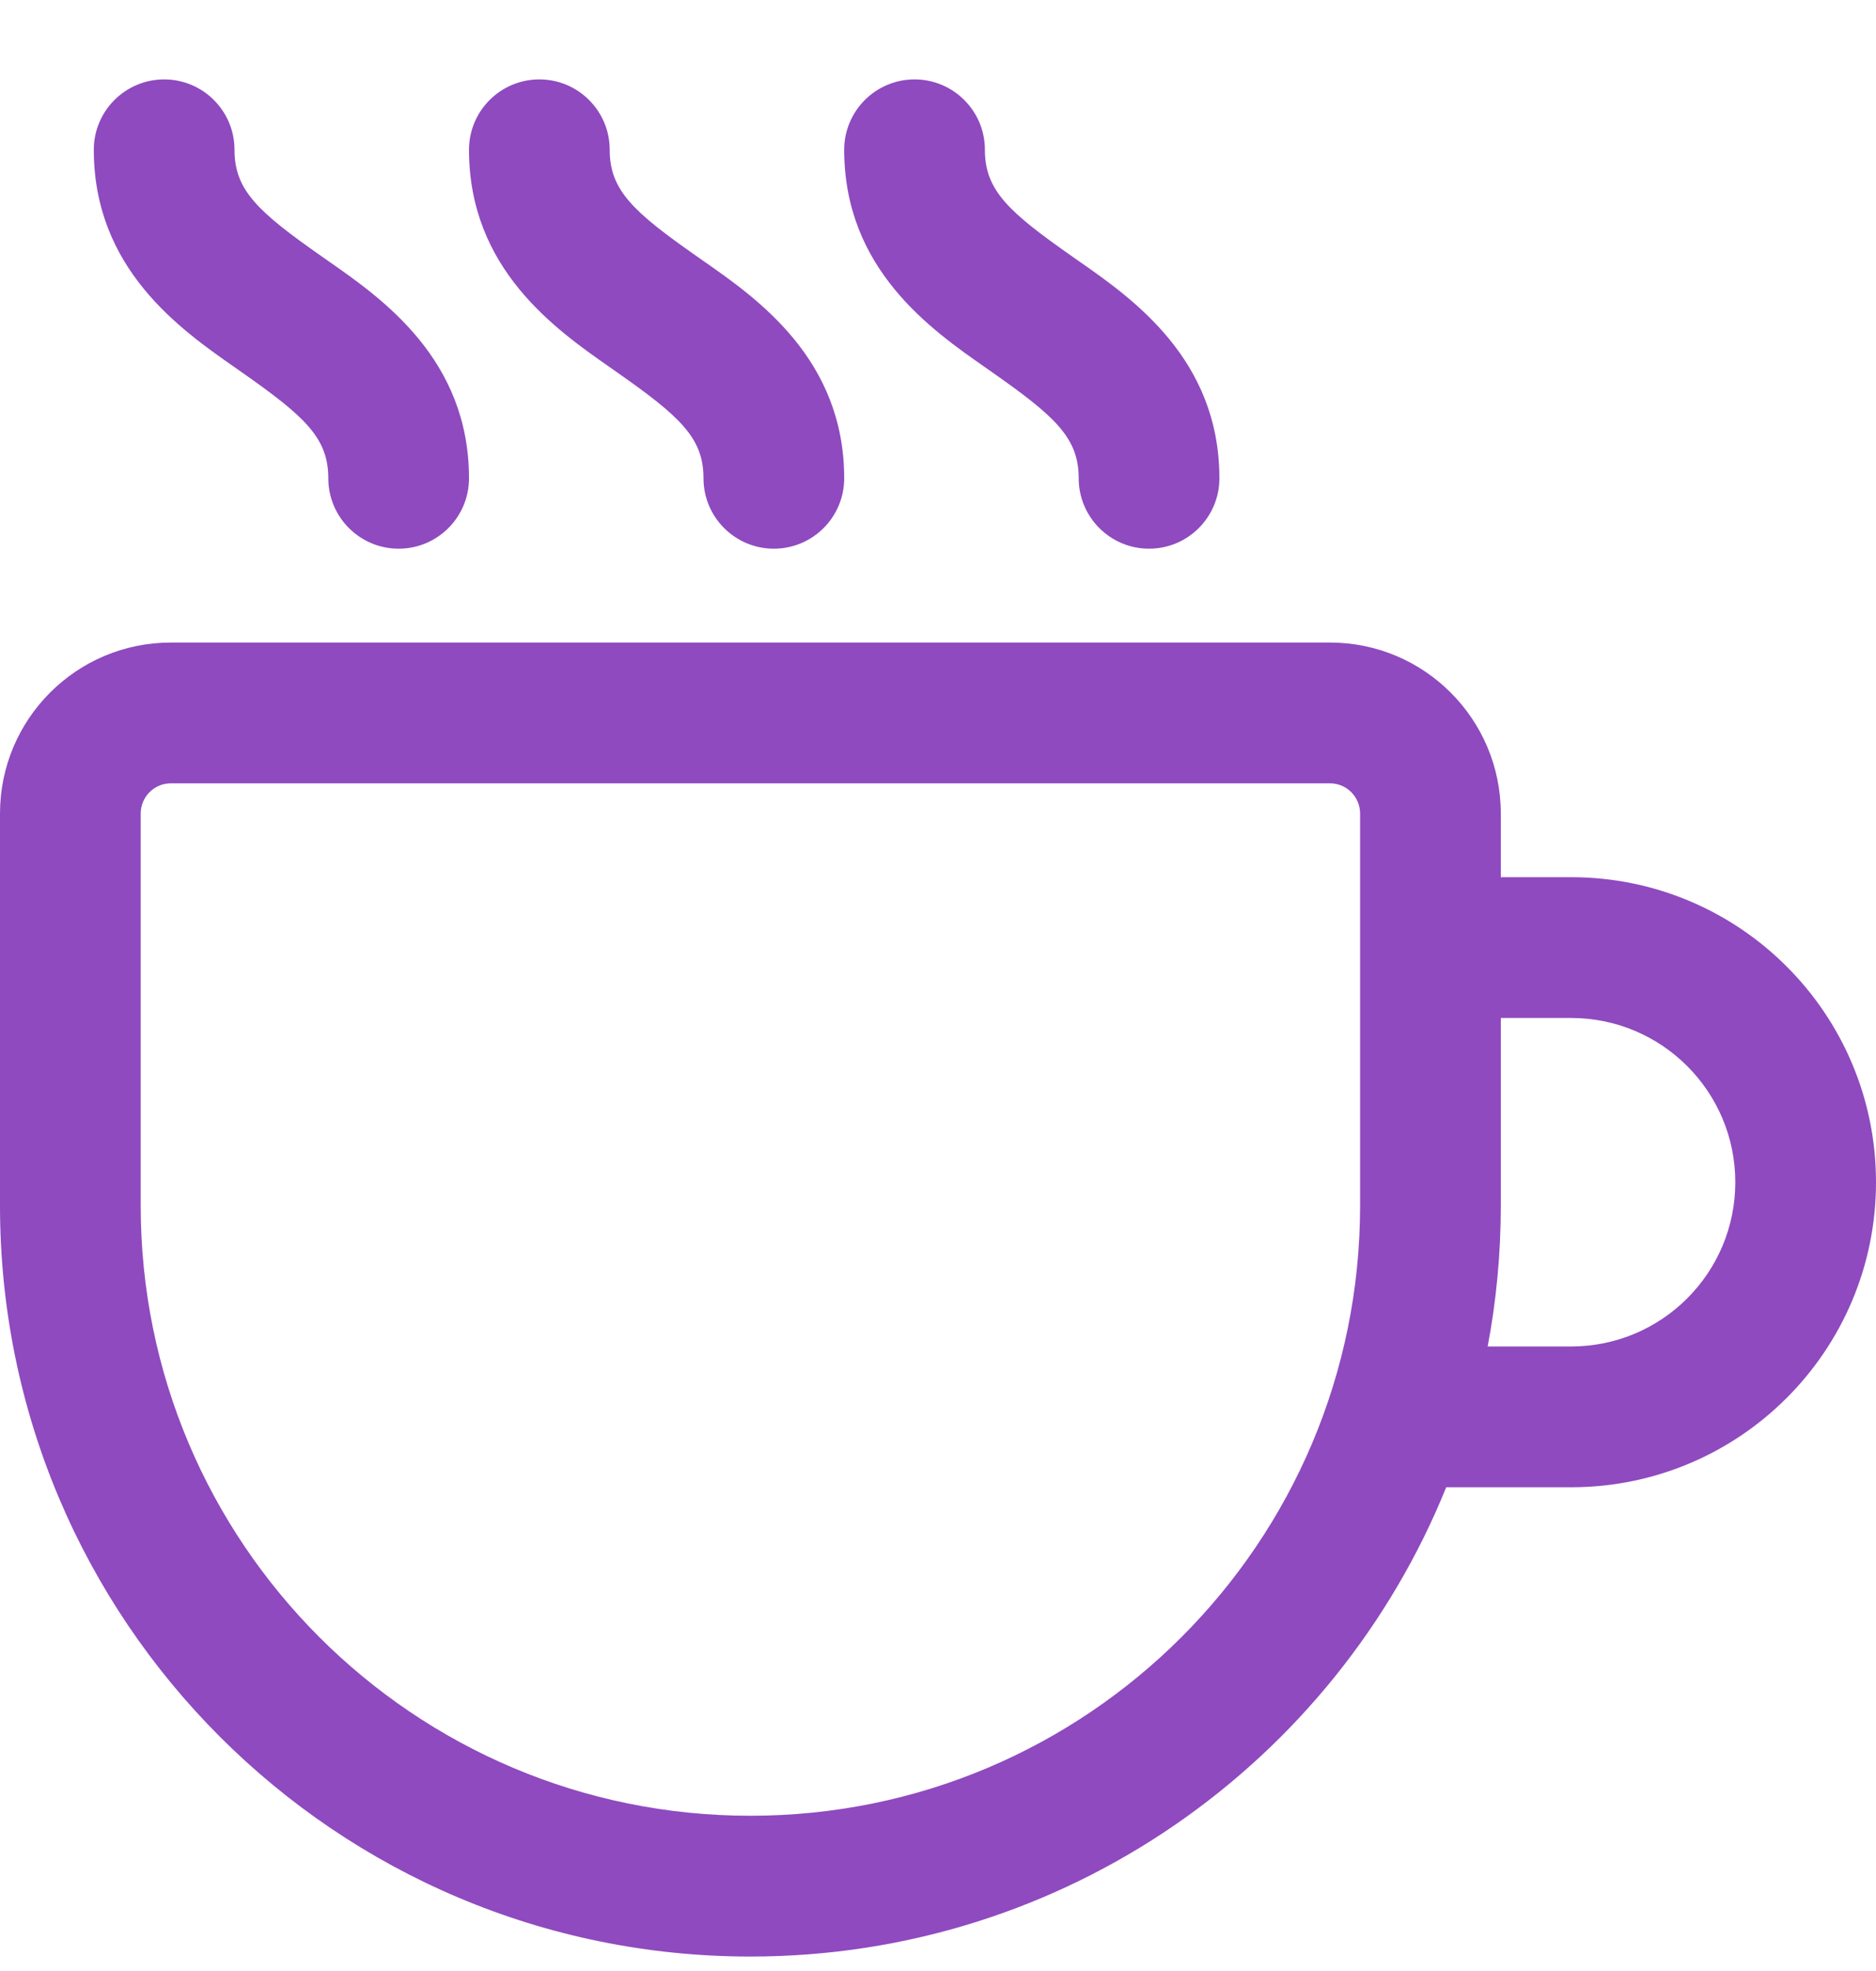 <svg width="20" height="21" viewBox="0 0 20 21" fill="none" xmlns="http://www.w3.org/2000/svg">
<path d="M2.5 1.596C2.5 1.182 2.164 0.846 1.75 0.846C1.336 0.846 1 1.182 1 1.596C1 2.867 1.928 3.513 2.506 3.916L2.57 3.961C3.25 4.437 3.5 4.665 3.5 5.096C3.5 5.51 3.836 5.846 4.25 5.846C4.664 5.846 5 5.51 5 5.096C5 3.826 4.072 3.179 3.494 2.777L3.43 2.732C2.75 2.256 2.5 2.027 2.5 1.596ZM0 8.668C0 7.662 0.815 6.846 1.821 6.846H14.179C15.184 6.846 16 7.662 16 8.668V9.346H16.75C18.545 9.346 20 10.801 20 12.596C20 14.391 18.545 15.846 16.75 15.846H15.418C14.232 18.778 11.357 20.846 8 20.846C3.582 20.846 0 17.265 0 12.846V8.668ZM14.5 8.668C14.5 8.49 14.356 8.346 14.179 8.346H1.821C1.644 8.346 1.5 8.49 1.5 8.668V12.846C1.5 16.436 4.41 19.346 8 19.346C11.59 19.346 14.5 16.436 14.5 12.846V8.668ZM16.75 10.846H16V12.846C16 13.359 15.952 13.86 15.86 14.346H16.75C17.716 14.346 18.5 13.563 18.5 12.596C18.5 11.63 17.716 10.846 16.75 10.846ZM5.75 0.846C6.164 0.846 6.5 1.182 6.5 1.596C6.5 2.027 6.75 2.256 7.43 2.732L7.494 2.777C8.072 3.179 9 3.826 9 5.096C9 5.51 8.664 5.846 8.25 5.846C7.836 5.846 7.5 5.51 7.5 5.096C7.5 4.665 7.25 4.437 6.57 3.961L6.506 3.916C5.928 3.513 5 2.867 5 1.596C5 1.182 5.336 0.846 5.75 0.846ZM10.5 1.596C10.5 1.182 10.164 0.846 9.75 0.846C9.336 0.846 9 1.182 9 1.596C9 2.867 9.928 3.513 10.506 3.916L10.57 3.961C11.25 4.437 11.5 4.665 11.5 5.096C11.5 5.51 11.836 5.846 12.25 5.846C12.664 5.846 13 5.51 13 5.096C13 3.826 12.072 3.179 11.494 2.777L11.43 2.732C10.75 2.256 10.5 2.027 10.5 1.596Z" fill="#8F4ABF"/>
</svg>
